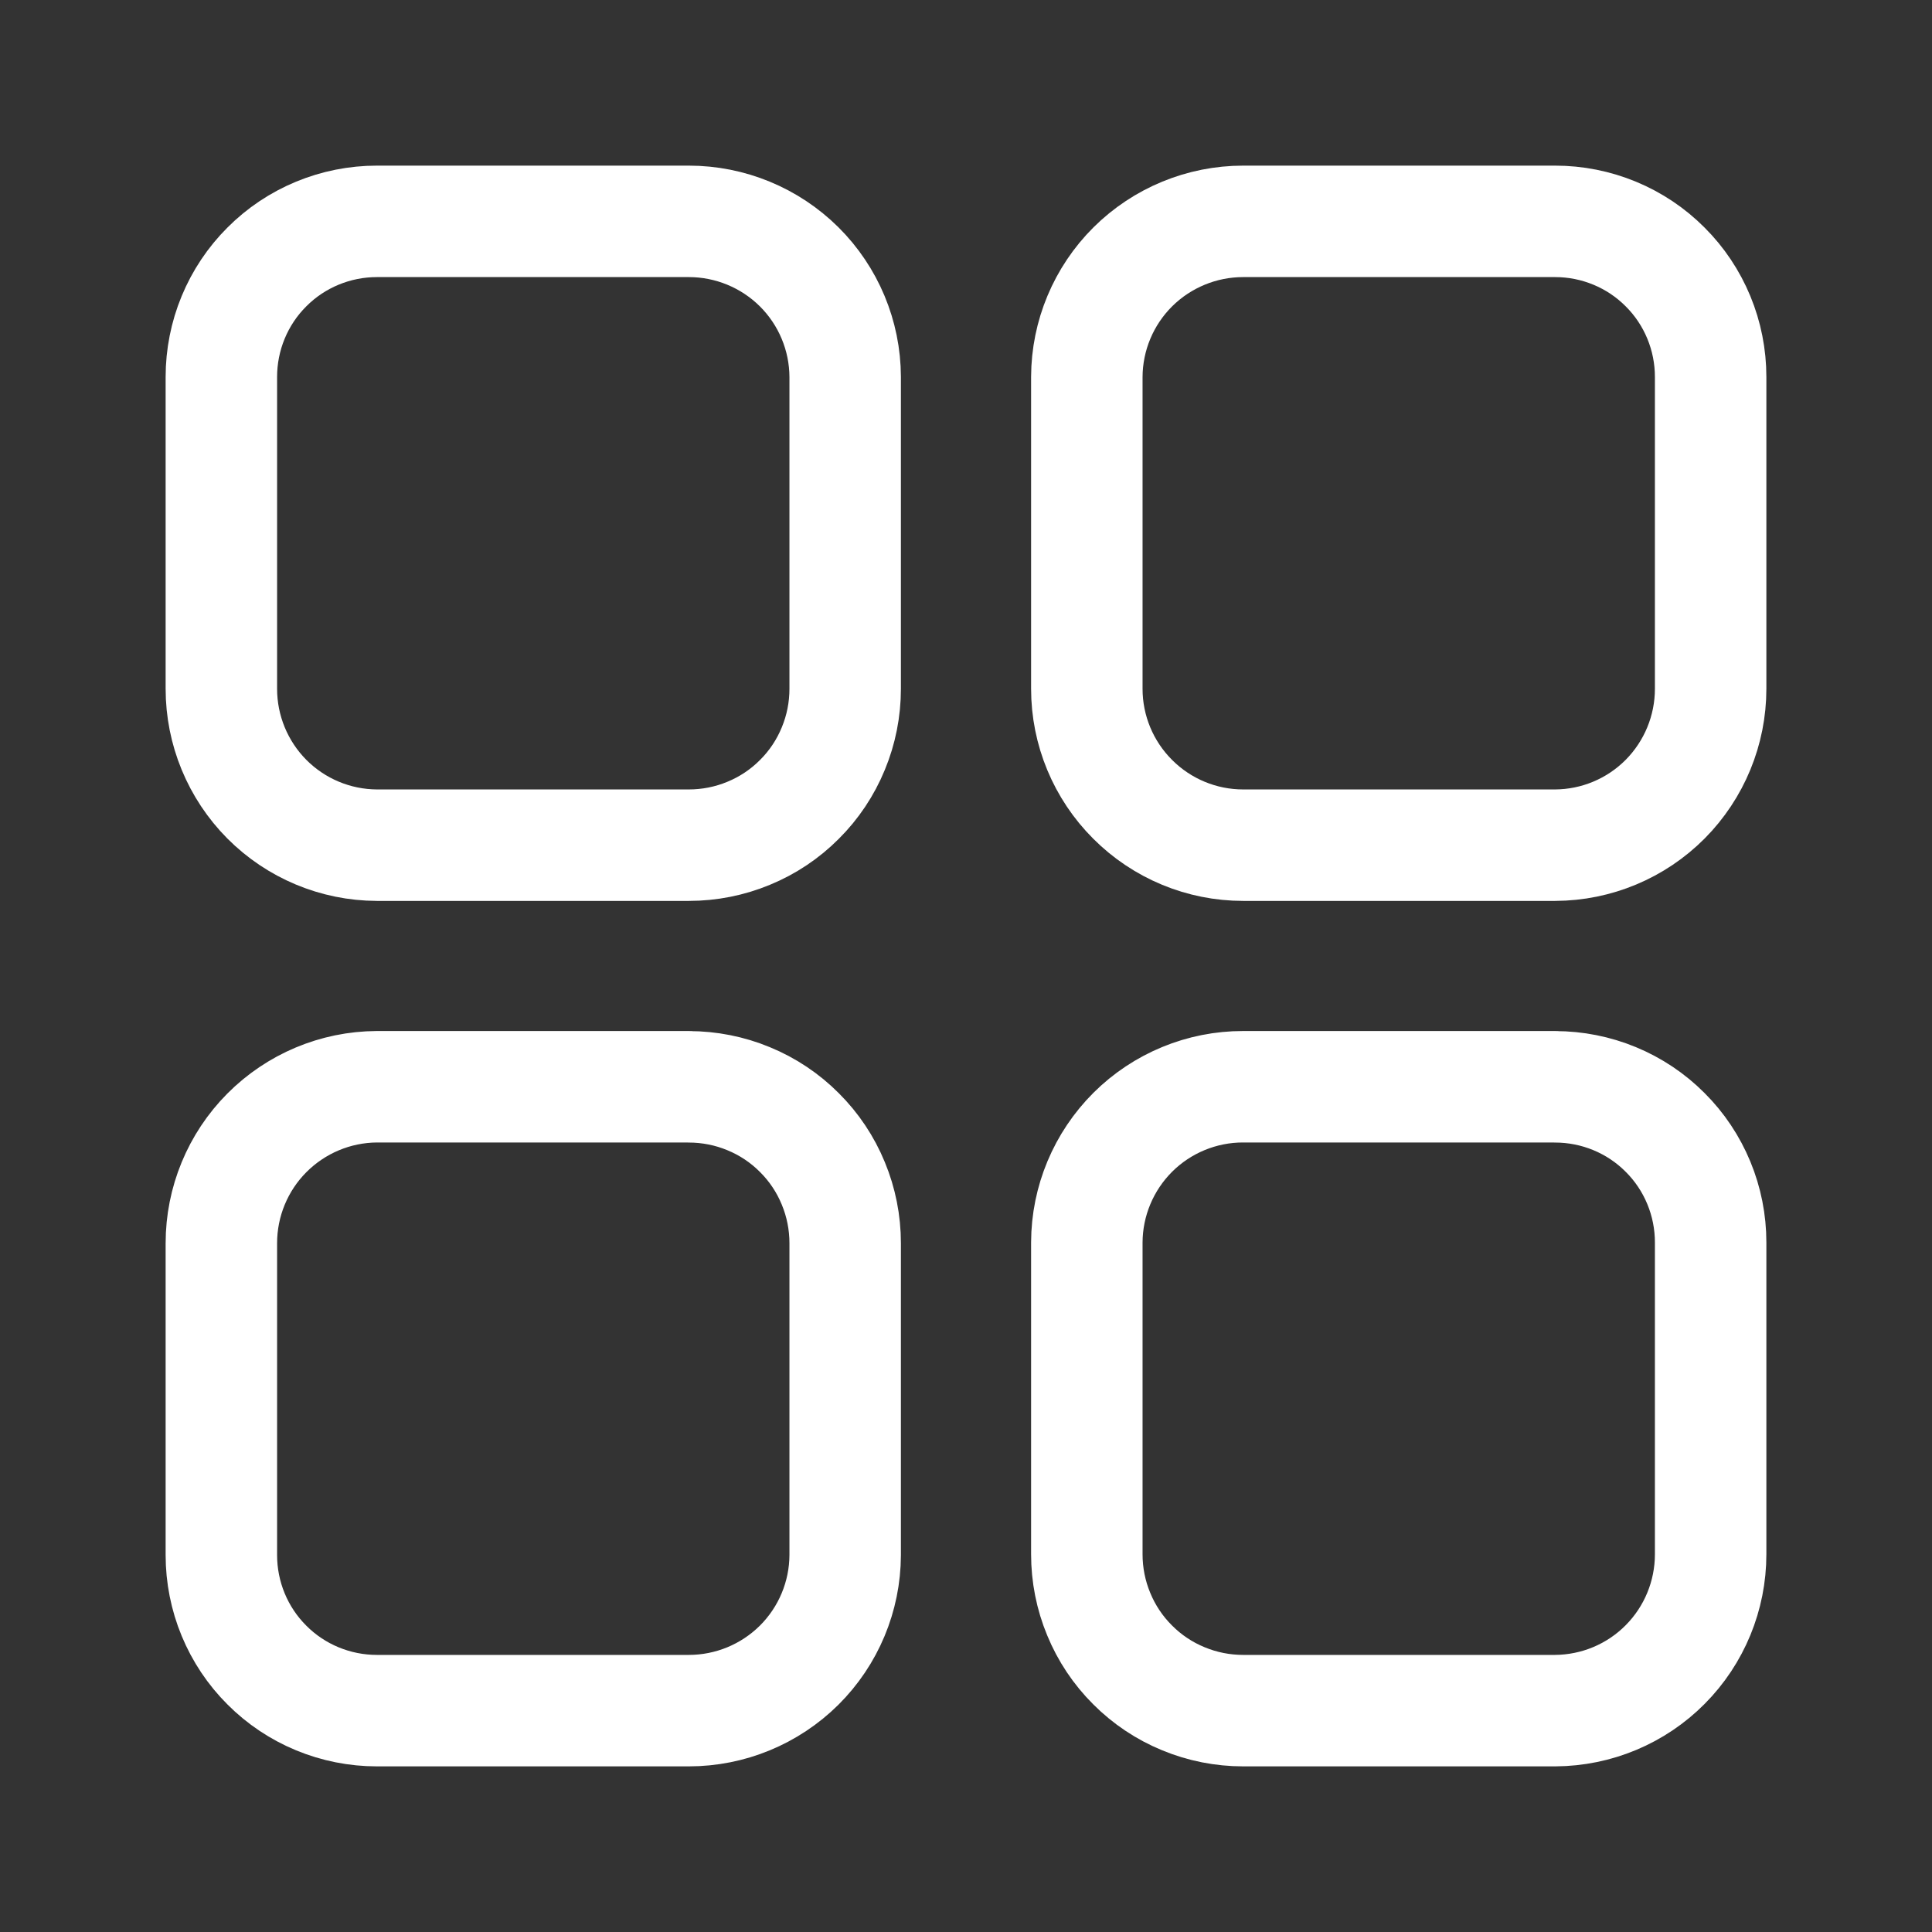 <svg width="26" height="26" viewBox="0 0 26 26" fill="none" xmlns="http://www.w3.org/2000/svg">
<rect x="0" y="0" width="26" height="26" fill="#333333" stroke="none"/>
<path d="M20.928 14.625H16.73C16.174 14.624 15.639 14.845 15.245 15.237C14.851 15.63 14.628 16.163 14.626 16.719V20.917C14.626 21.193 14.68 21.467 14.786 21.722C14.891 21.978 15.046 22.21 15.242 22.405C15.437 22.601 15.669 22.756 15.925 22.861C16.18 22.967 16.454 23.021 16.73 23.021H20.928C21.484 23.018 22.017 22.796 22.409 22.401C22.801 22.007 23.021 21.473 23.021 20.917V16.719C23.021 16.444 22.967 16.172 22.862 15.918C22.757 15.664 22.603 15.433 22.408 15.239C22.214 15.044 21.983 14.89 21.729 14.785C21.475 14.68 21.203 14.626 20.928 14.626M9.27 14.625H5.072C4.516 14.628 3.984 14.851 3.591 15.246C3.199 15.64 2.979 16.174 2.979 16.73V20.928C2.979 21.203 3.033 21.475 3.138 21.729C3.243 21.983 3.397 22.214 3.592 22.408C3.786 22.603 4.017 22.757 4.271 22.862C4.525 22.967 4.797 23.021 5.072 23.021H9.27C9.826 23.021 10.36 22.801 10.755 22.409C11.149 22.017 11.372 21.484 11.374 20.928V16.73C11.374 16.454 11.32 16.18 11.214 15.925C11.109 15.669 10.954 15.437 10.758 15.242C10.563 15.046 10.331 14.891 10.075 14.786C9.82 14.68 9.546 14.626 9.27 14.626M9.27 2.979H5.072C4.797 2.979 4.525 3.033 4.271 3.138C4.017 3.243 3.786 3.397 3.592 3.592C3.397 3.786 3.243 4.017 3.138 4.271C3.033 4.525 2.979 4.797 2.979 5.072V9.27C2.979 9.826 3.199 10.36 3.591 10.755C3.983 11.149 4.516 11.372 5.072 11.374H9.27C9.546 11.374 9.82 11.32 10.075 11.214C10.331 11.109 10.563 10.954 10.758 10.758C10.954 10.563 11.109 10.331 11.214 10.075C11.32 9.82 11.374 9.546 11.374 9.27V5.072C11.372 4.516 11.149 3.983 10.755 3.591C10.36 3.199 9.826 2.979 9.27 2.979ZM20.928 2.979H16.73C16.174 2.979 15.64 3.199 15.245 3.591C14.851 3.983 14.628 4.516 14.626 5.072V9.27C14.626 9.828 14.848 10.363 15.243 10.757C15.637 11.152 16.172 11.374 16.73 11.374H20.928C21.484 11.372 22.017 11.149 22.409 10.755C22.801 10.36 23.021 9.826 23.021 9.27V5.072C23.021 4.797 22.967 4.525 22.862 4.271C22.757 4.017 22.603 3.786 22.408 3.592C22.214 3.397 21.983 3.243 21.729 3.138C21.475 3.033 21.203 2.979 20.928 2.979Z" stroke="white" stroke-width="1.5" stroke-linecap="round" stroke-linejoin="round"/>
</svg>

